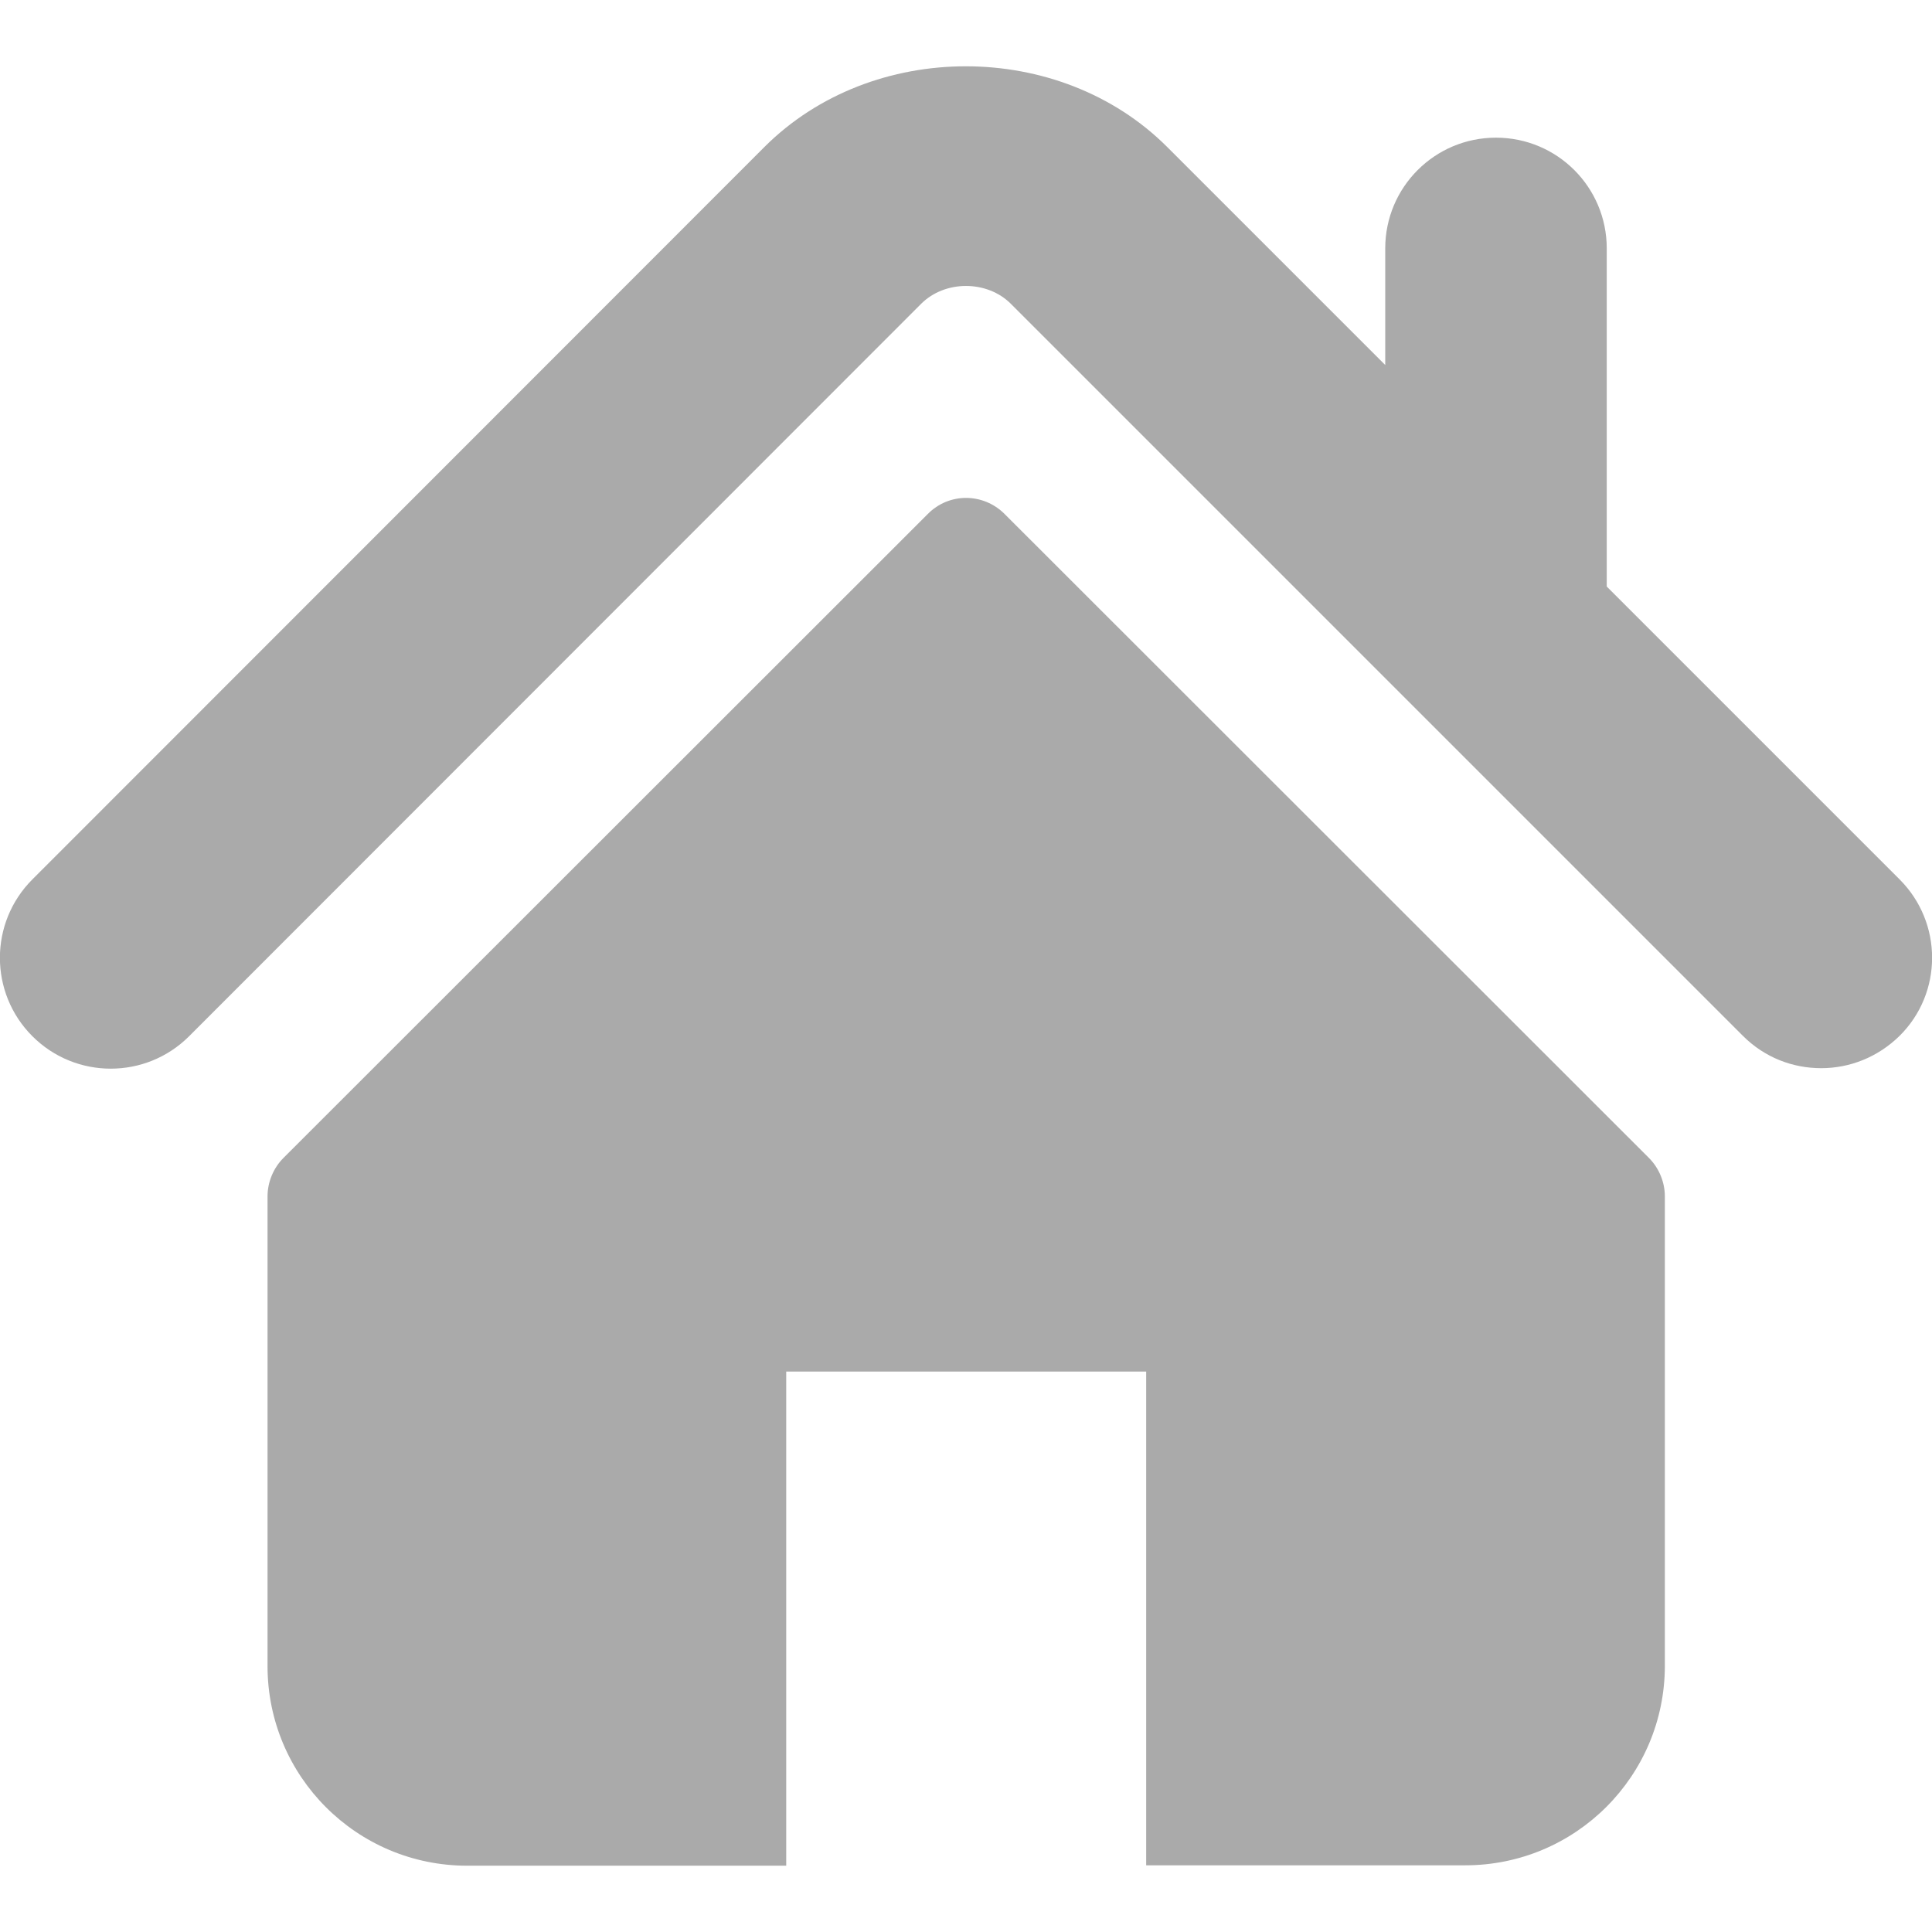 <?xml version="1.0" encoding="utf-8"?>
<!-- Generator: Adobe Illustrator 23.0.3, SVG Export Plug-In . SVG Version: 6.00 Build 0)  -->
<svg version="1.1" id="Capa_1" xmlns="http://www.w3.org/2000/svg" xmlns:xlink="http://www.w3.org/1999/xlink" x="0px" y="0px"
	 viewBox="0 0 495.4 495.4" style="enable-background:new 0 0 495.4 495.4;" xml:space="preserve">
<style type="text/css">
	.st0{enable-background:new    ;}
	.st1{fill:#AAAAAA;}
</style>
<g class="st0">
	<g>
		<g>
			<path class="st1" d="M487.1,225.5L412,150.4V63.7c0-15.7-12.7-28.4-28.4-28.4c-15.7,0-28.4,12.7-28.4,28.4v29.9l-55.9-55.9
				c-27.6-27.6-75.7-27.6-103.3,0L8.3,225.5c-11.1,11.1-11.1,29.1,0,40.2c11.1,11.1,29.1,11.1,40.2,0L236.2,77.9
				c6.1-6.1,16.9-6.1,23,0l187.7,187.7c5.6,5.6,12.8,8.3,20.1,8.3c7.3,0,14.5-2.8,20.1-8.3C498.2,254.6,498.2,236.6,487.1,225.5z"/>
			<path class="st1" d="M257.6,131.8c-5.5-5.5-14.3-5.5-19.7,0L72.7,296.9c-2.6,2.6-4.1,6.2-4.1,9.9v120.4
				c0,28.3,22.9,51.2,51.2,51.2h81.8V351.7h92.3v126.6h81.8c28.3,0,51.2-22.9,51.2-51.2V306.8c0-3.7-1.5-7.3-4.1-9.9L257.6,131.8z"
				/>
		</g>
	</g>
</g>
</svg>
